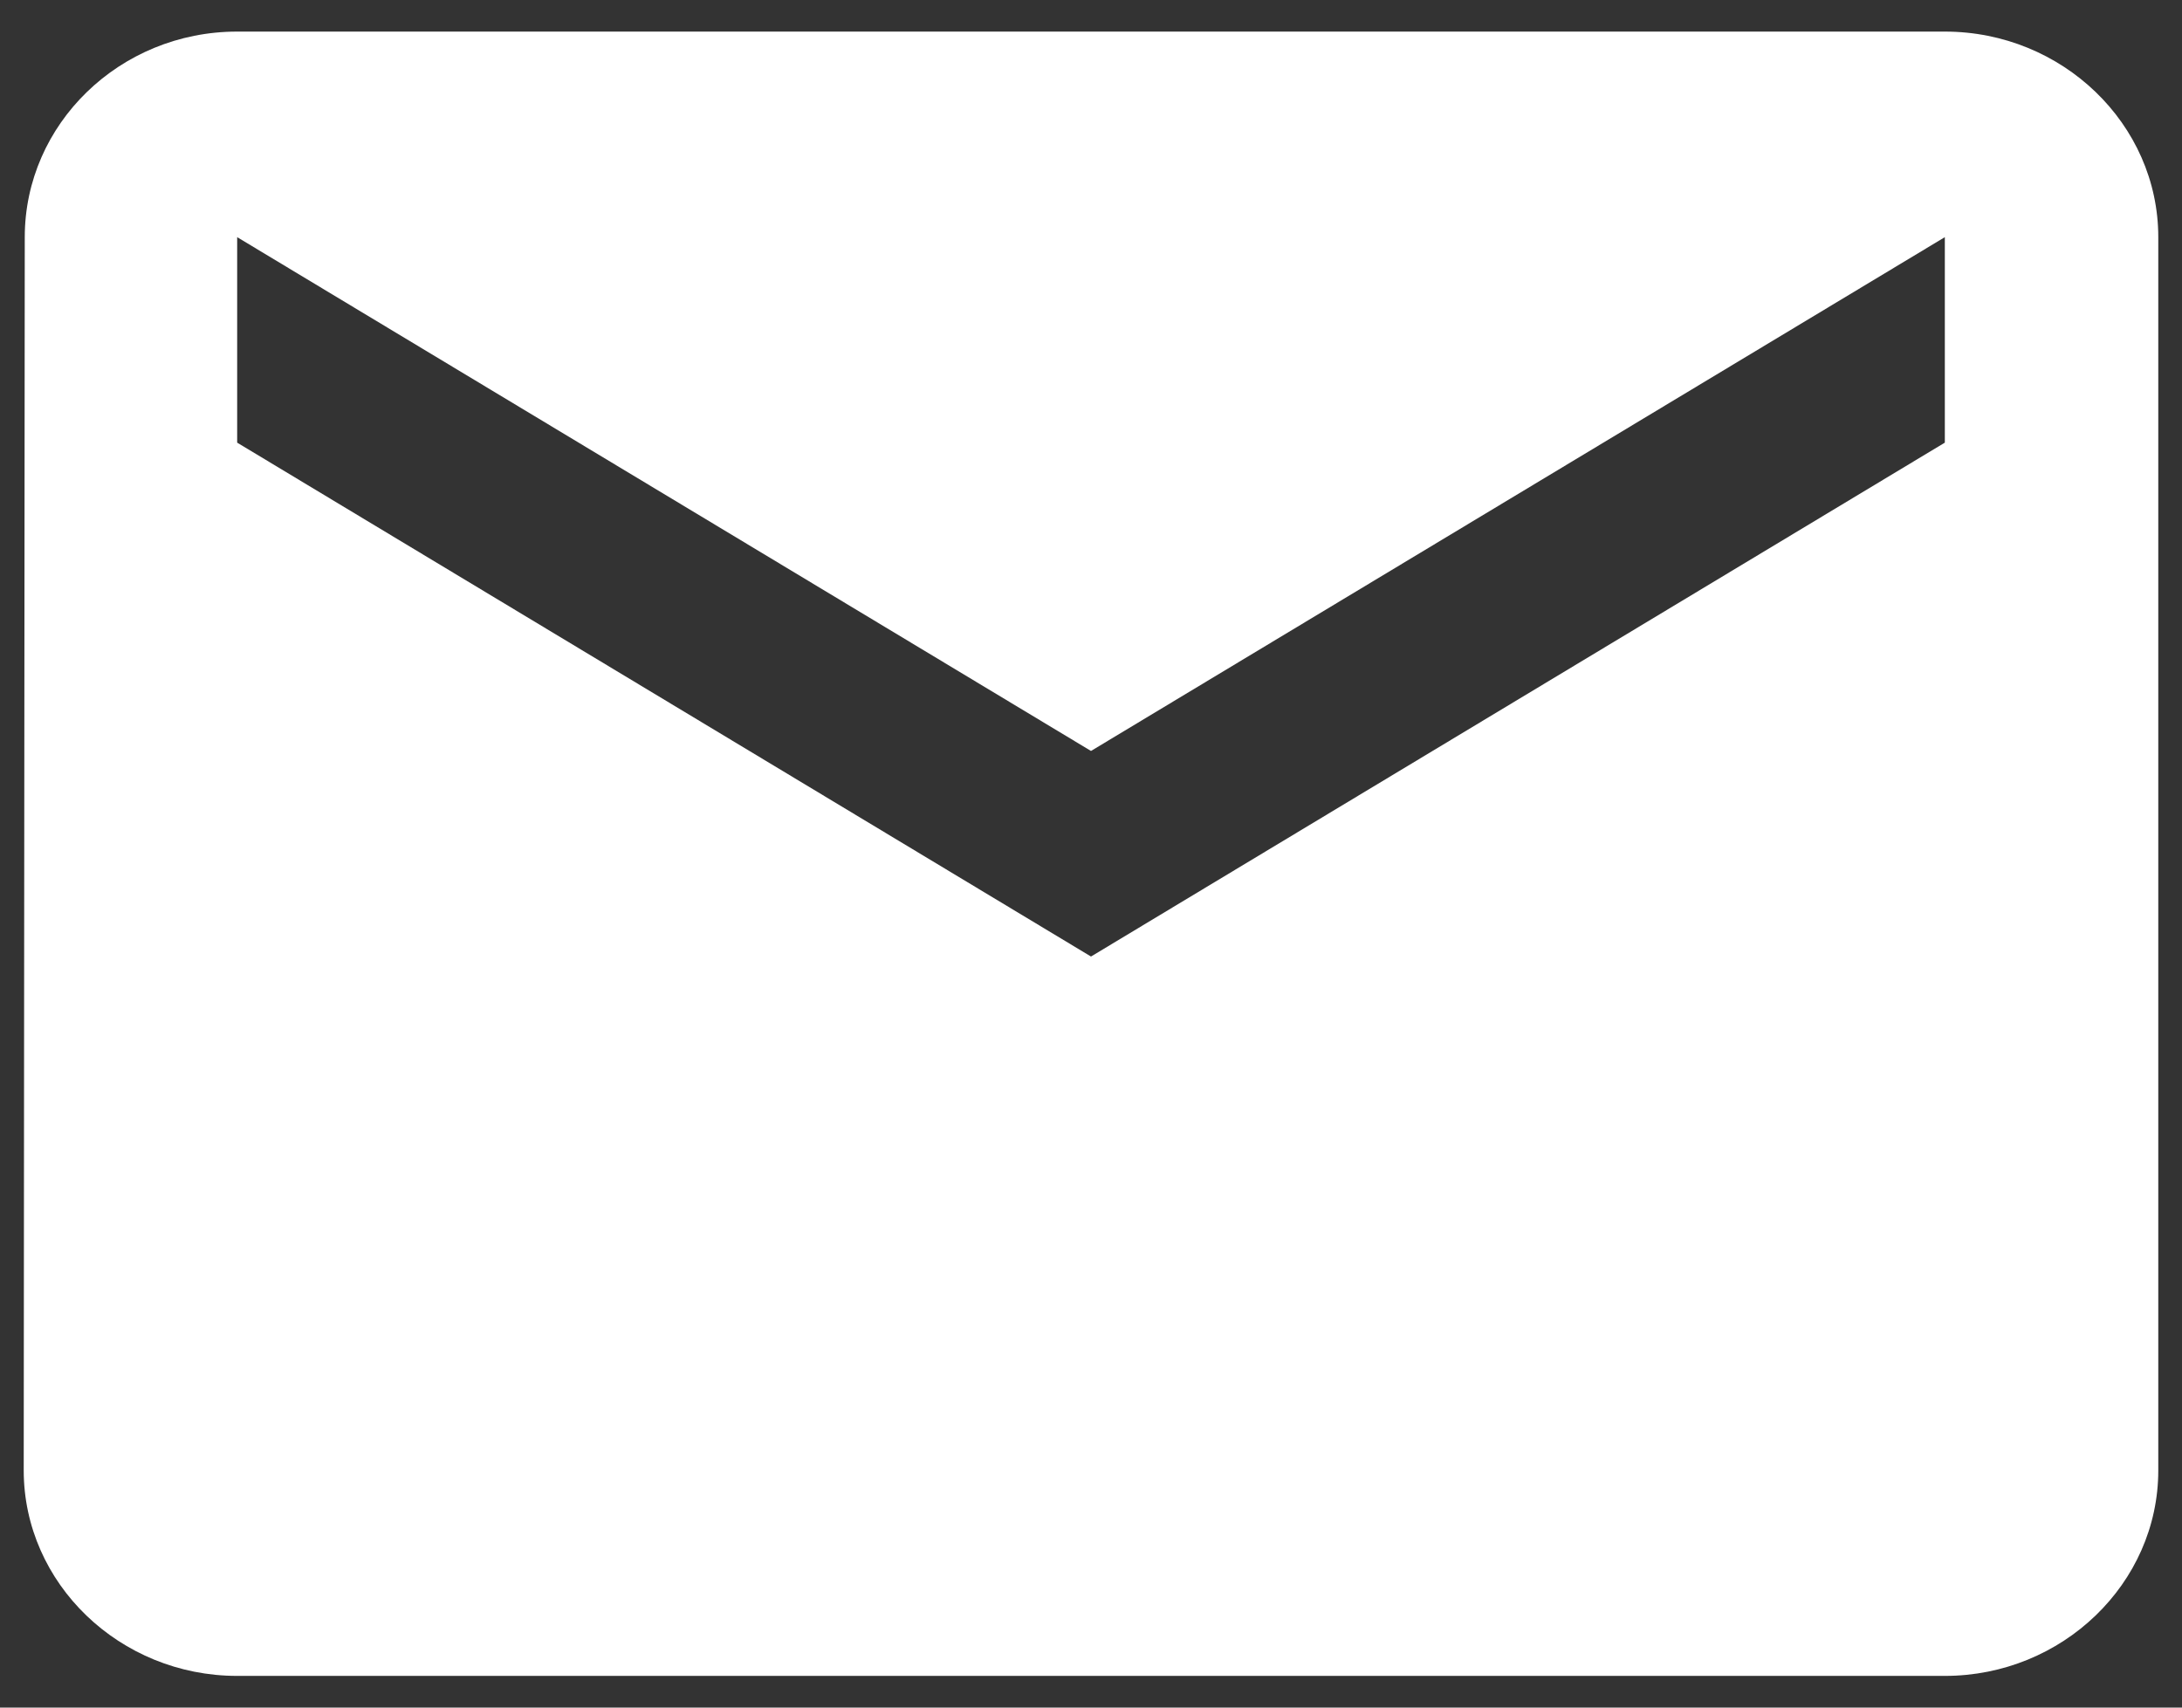 <svg width="23" height="18" viewBox="0 0 23 18" fill="none" xmlns="http://www.w3.org/2000/svg">
<rect x="0" y="0" width="23" height="18" fill="#333333" stroke="none"/>
<path d="M20.5 0.333H2.5C1.262 0.333 0.261 1.308 0.261 2.5L0.25 15.5C0.25 16.691 1.262 17.666 2.5 17.666H20.5C21.738 17.666 22.75 16.691 22.75 15.5V2.5C22.75 1.308 21.738 0.333 20.5 0.333ZM20.5 4.666L11.5 10.083L2.5 4.666V2.5L11.5 7.916L20.5 2.5V4.666Z" fill="white"/>
</svg>
